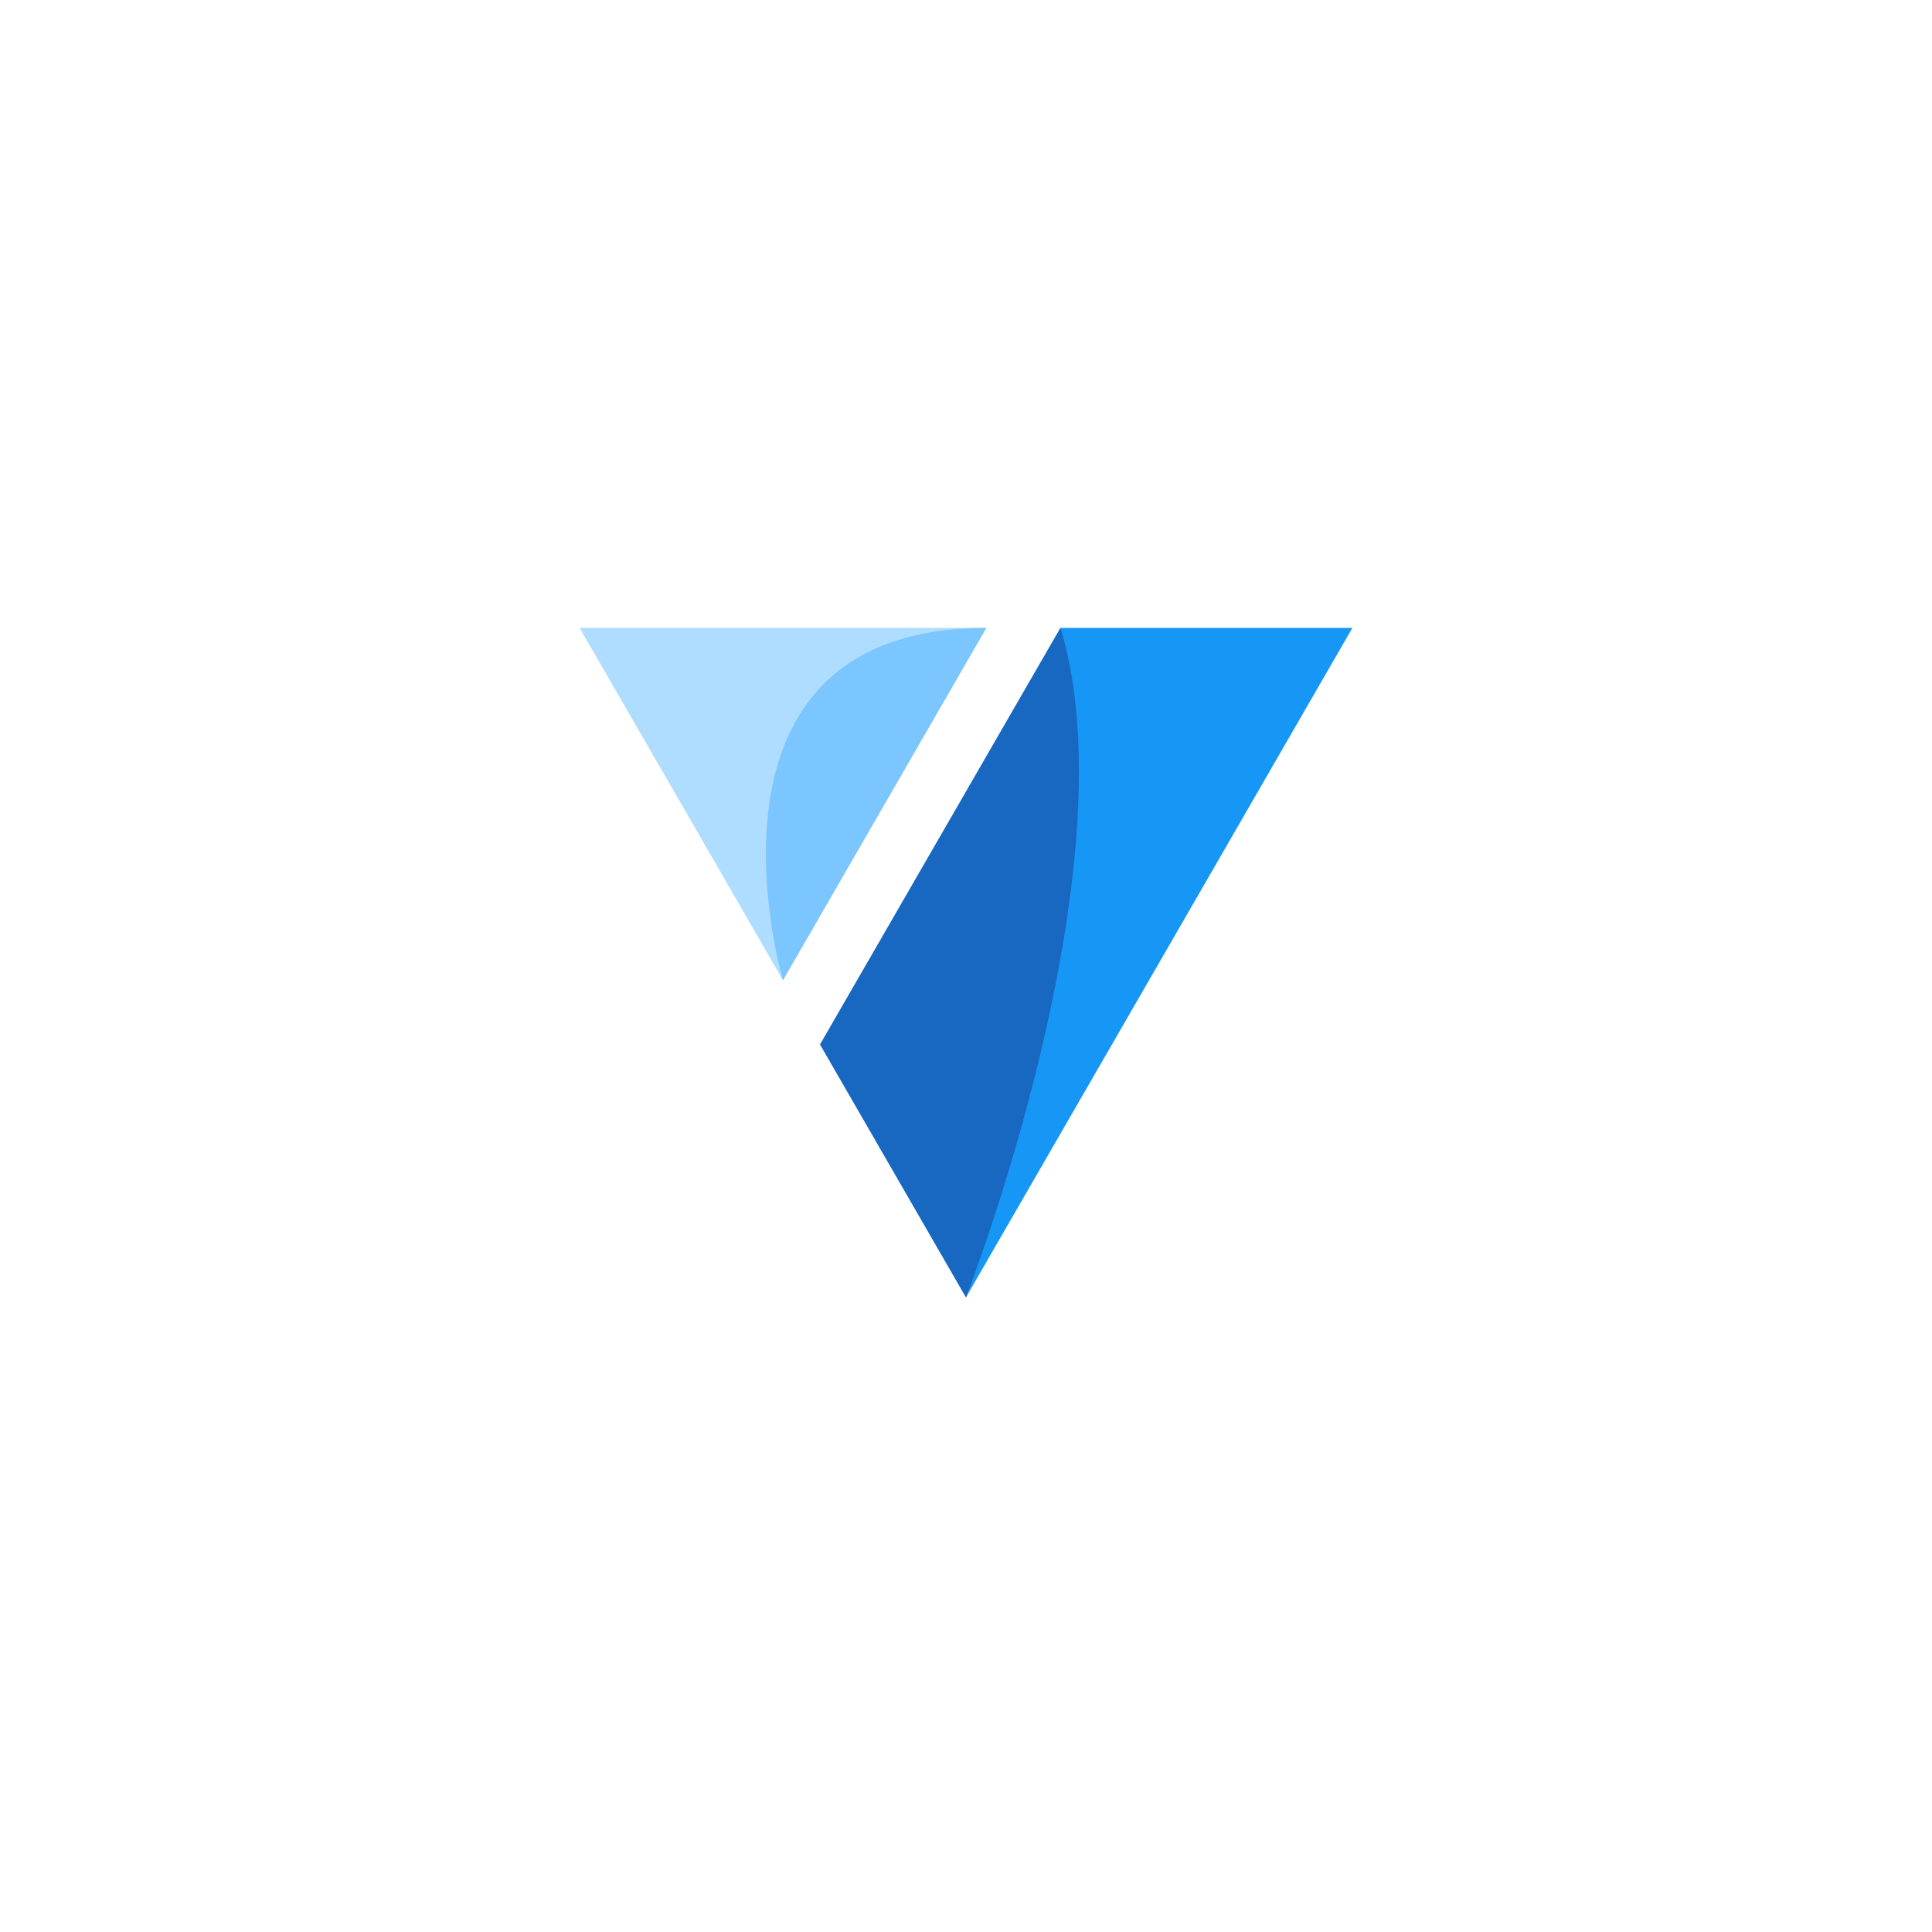 <svg width="120" height="120" viewBox="0 0 120 120" fill="none" xmlns="http://www.w3.org/2000/svg">
<g clip-path="url(#clip0_688_16329)">
<path d="M60.508 48.293L50.938 64.874L60 80.579L72.002 59.789L84 39H65.87L60.508 48.293Z" fill="#1697F6"/>
<path d="M48.003 59.789L48.631 60.883L57.584 45.369L61.263 39H36L48.003 59.789Z" fill="#AEDDFF"/>
<path d="M65.87 39C70.406 53.929 60 80.579 60 80.579L50.938 64.874L65.87 39Z" fill="#1867C0"/>
<path d="M61.262 39C42.149 39 48.631 60.883 48.631 60.883L61.262 39Z" fill="#7BC6FF"/>
</g>
<defs>
<clipPath id="clip0_688_16329">
<rect width="48" height="41.625" fill="white" transform="translate(36 39)"/>
</clipPath>
</defs>
</svg>
